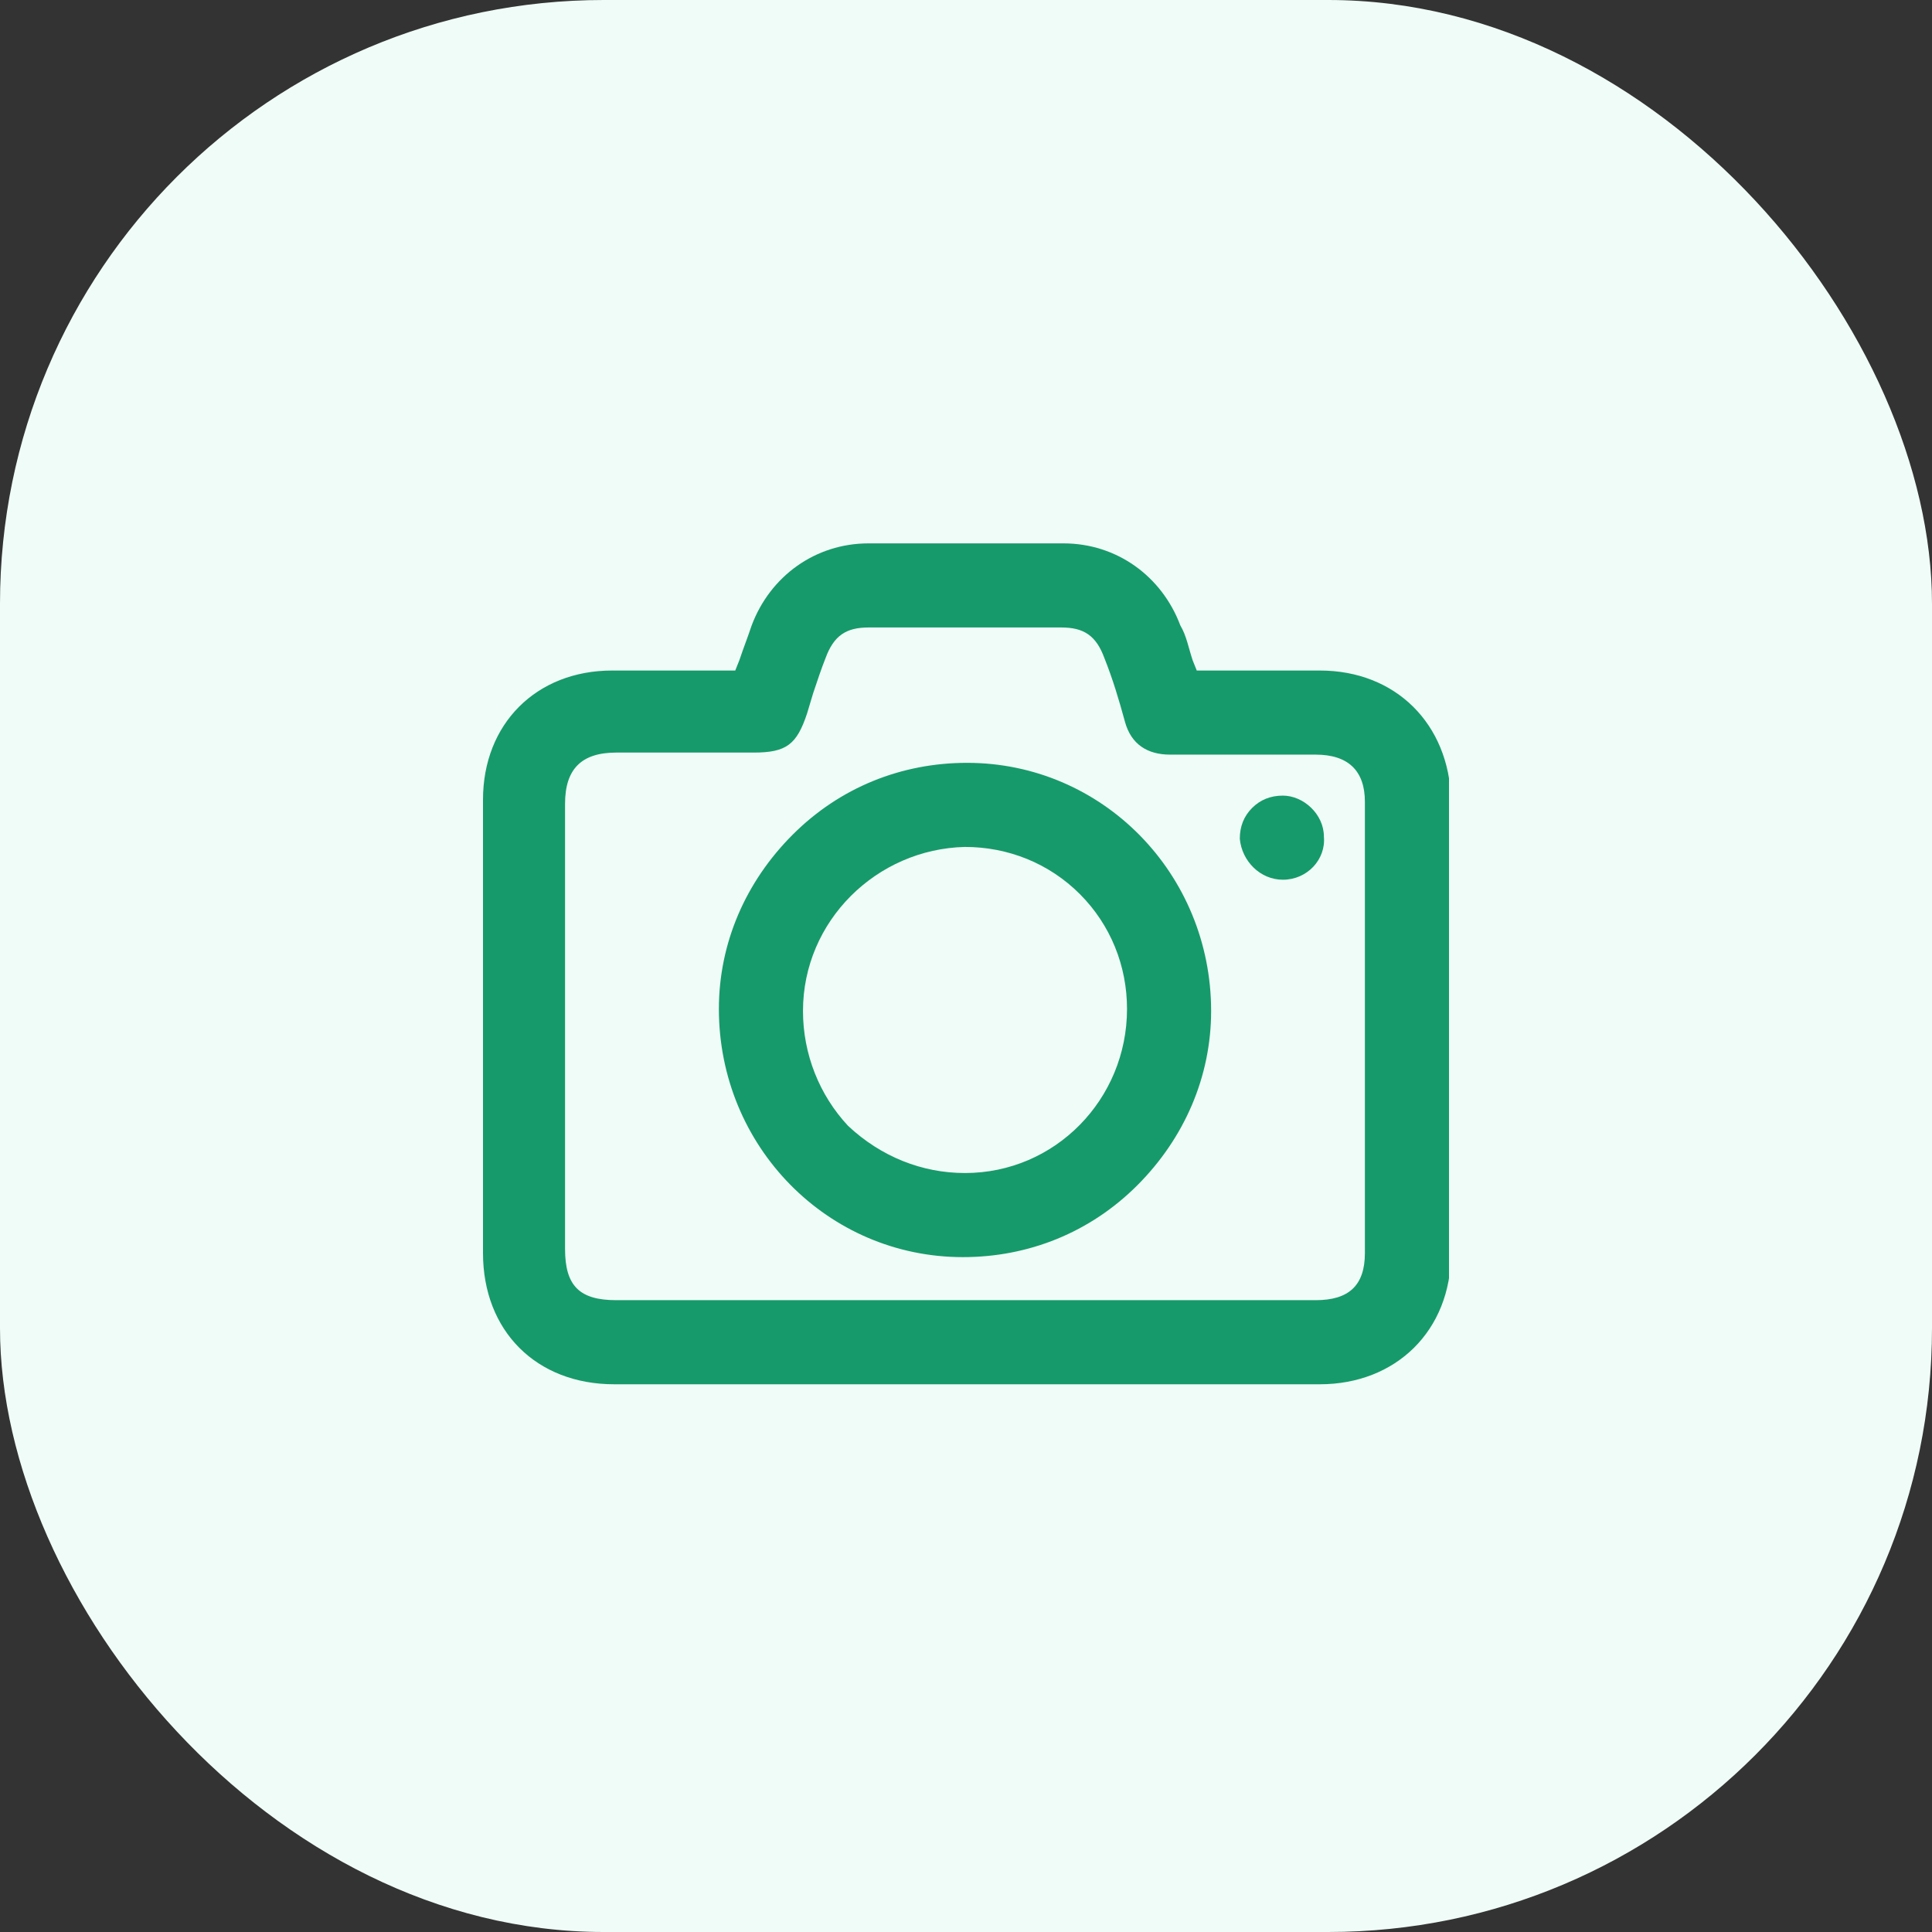 <svg width="32" height="32" viewBox="0 0 32 32" fill="none" xmlns="http://www.w3.org/2000/svg">
<rect x="0" y="0" width="32" height="32" fill="#333333" stroke="none"/>
<rect width="32" height="32" rx="10" fill="#F0FCF8"/>
<g clip-path="url(#clip0_1084_32)">
<path d="M21.86 11.106H20.399H19.822L19.754 10.936C19.686 10.732 19.652 10.529 19.55 10.359C19.244 9.544 18.497 9 17.614 9C16.526 9 15.473 9 14.386 9C13.503 9 12.756 9.544 12.45 10.359C12.382 10.563 12.314 10.732 12.246 10.936L12.178 11.106H11.601H10.14C8.883 11.106 8 11.989 8 13.246C8 15.76 8 18.24 8 20.754C8 22.045 8.883 22.928 10.174 22.928C12.11 22.928 14.081 22.928 16.017 22.928C17.953 22.928 19.924 22.928 21.86 22.928C23.117 22.928 24.034 22.045 24.034 20.754C24.034 18.24 24.034 15.76 24.034 13.246C24 11.989 23.117 11.106 21.86 11.106ZM17.58 10.393C17.953 10.393 18.157 10.529 18.293 10.902C18.429 11.242 18.531 11.582 18.633 11.955C18.735 12.329 19.006 12.499 19.38 12.499C20.161 12.499 20.943 12.499 21.69 12.499H21.792C22.335 12.499 22.607 12.771 22.607 13.28C22.607 15.76 22.607 18.274 22.607 20.754C22.607 21.297 22.335 21.535 21.792 21.535C20.399 21.535 19.006 21.535 17.614 21.535H15.983H10.208C9.597 21.535 9.359 21.297 9.359 20.686C9.359 18.24 9.359 15.76 9.359 13.314C9.359 12.737 9.631 12.465 10.208 12.465H12.484C13.028 12.465 13.197 12.329 13.367 11.819L13.469 11.48C13.537 11.276 13.605 11.072 13.673 10.902C13.809 10.529 14.013 10.393 14.386 10.393C15.507 10.393 16.526 10.393 17.58 10.393Z" fill="#179A6B"/>
<path d="M11.907 16.711C11.907 18.987 13.707 20.822 15.949 20.822C17.036 20.822 18.055 20.414 18.837 19.633C19.618 18.851 20.06 17.832 20.06 16.745C20.06 14.469 18.259 12.635 16.017 12.635C14.93 12.635 13.911 13.043 13.13 13.824C12.348 14.605 11.907 15.624 11.907 16.711ZM13.3 16.745C13.3 15.251 14.522 14.062 15.983 14.028C16.697 14.028 17.376 14.299 17.886 14.809C18.395 15.319 18.667 15.998 18.667 16.711C18.667 18.206 17.478 19.429 15.983 19.429C15.27 19.429 14.59 19.157 14.047 18.648C13.571 18.138 13.3 17.459 13.3 16.745Z" fill="#179A6B"/>
<path d="M21.248 14.571C21.656 14.571 21.962 14.231 21.928 13.858C21.928 13.484 21.588 13.178 21.248 13.178C21.045 13.178 20.875 13.246 20.739 13.382C20.603 13.518 20.535 13.688 20.535 13.892C20.569 14.265 20.875 14.571 21.248 14.571Z" fill="#179A6B"/>
</g>
<defs>
<clipPath id="clip0_1084_32">
<rect width="16" height="13.928" fill="white" transform="translate(8 9)"/>
</clipPath>
</defs>
</svg>
